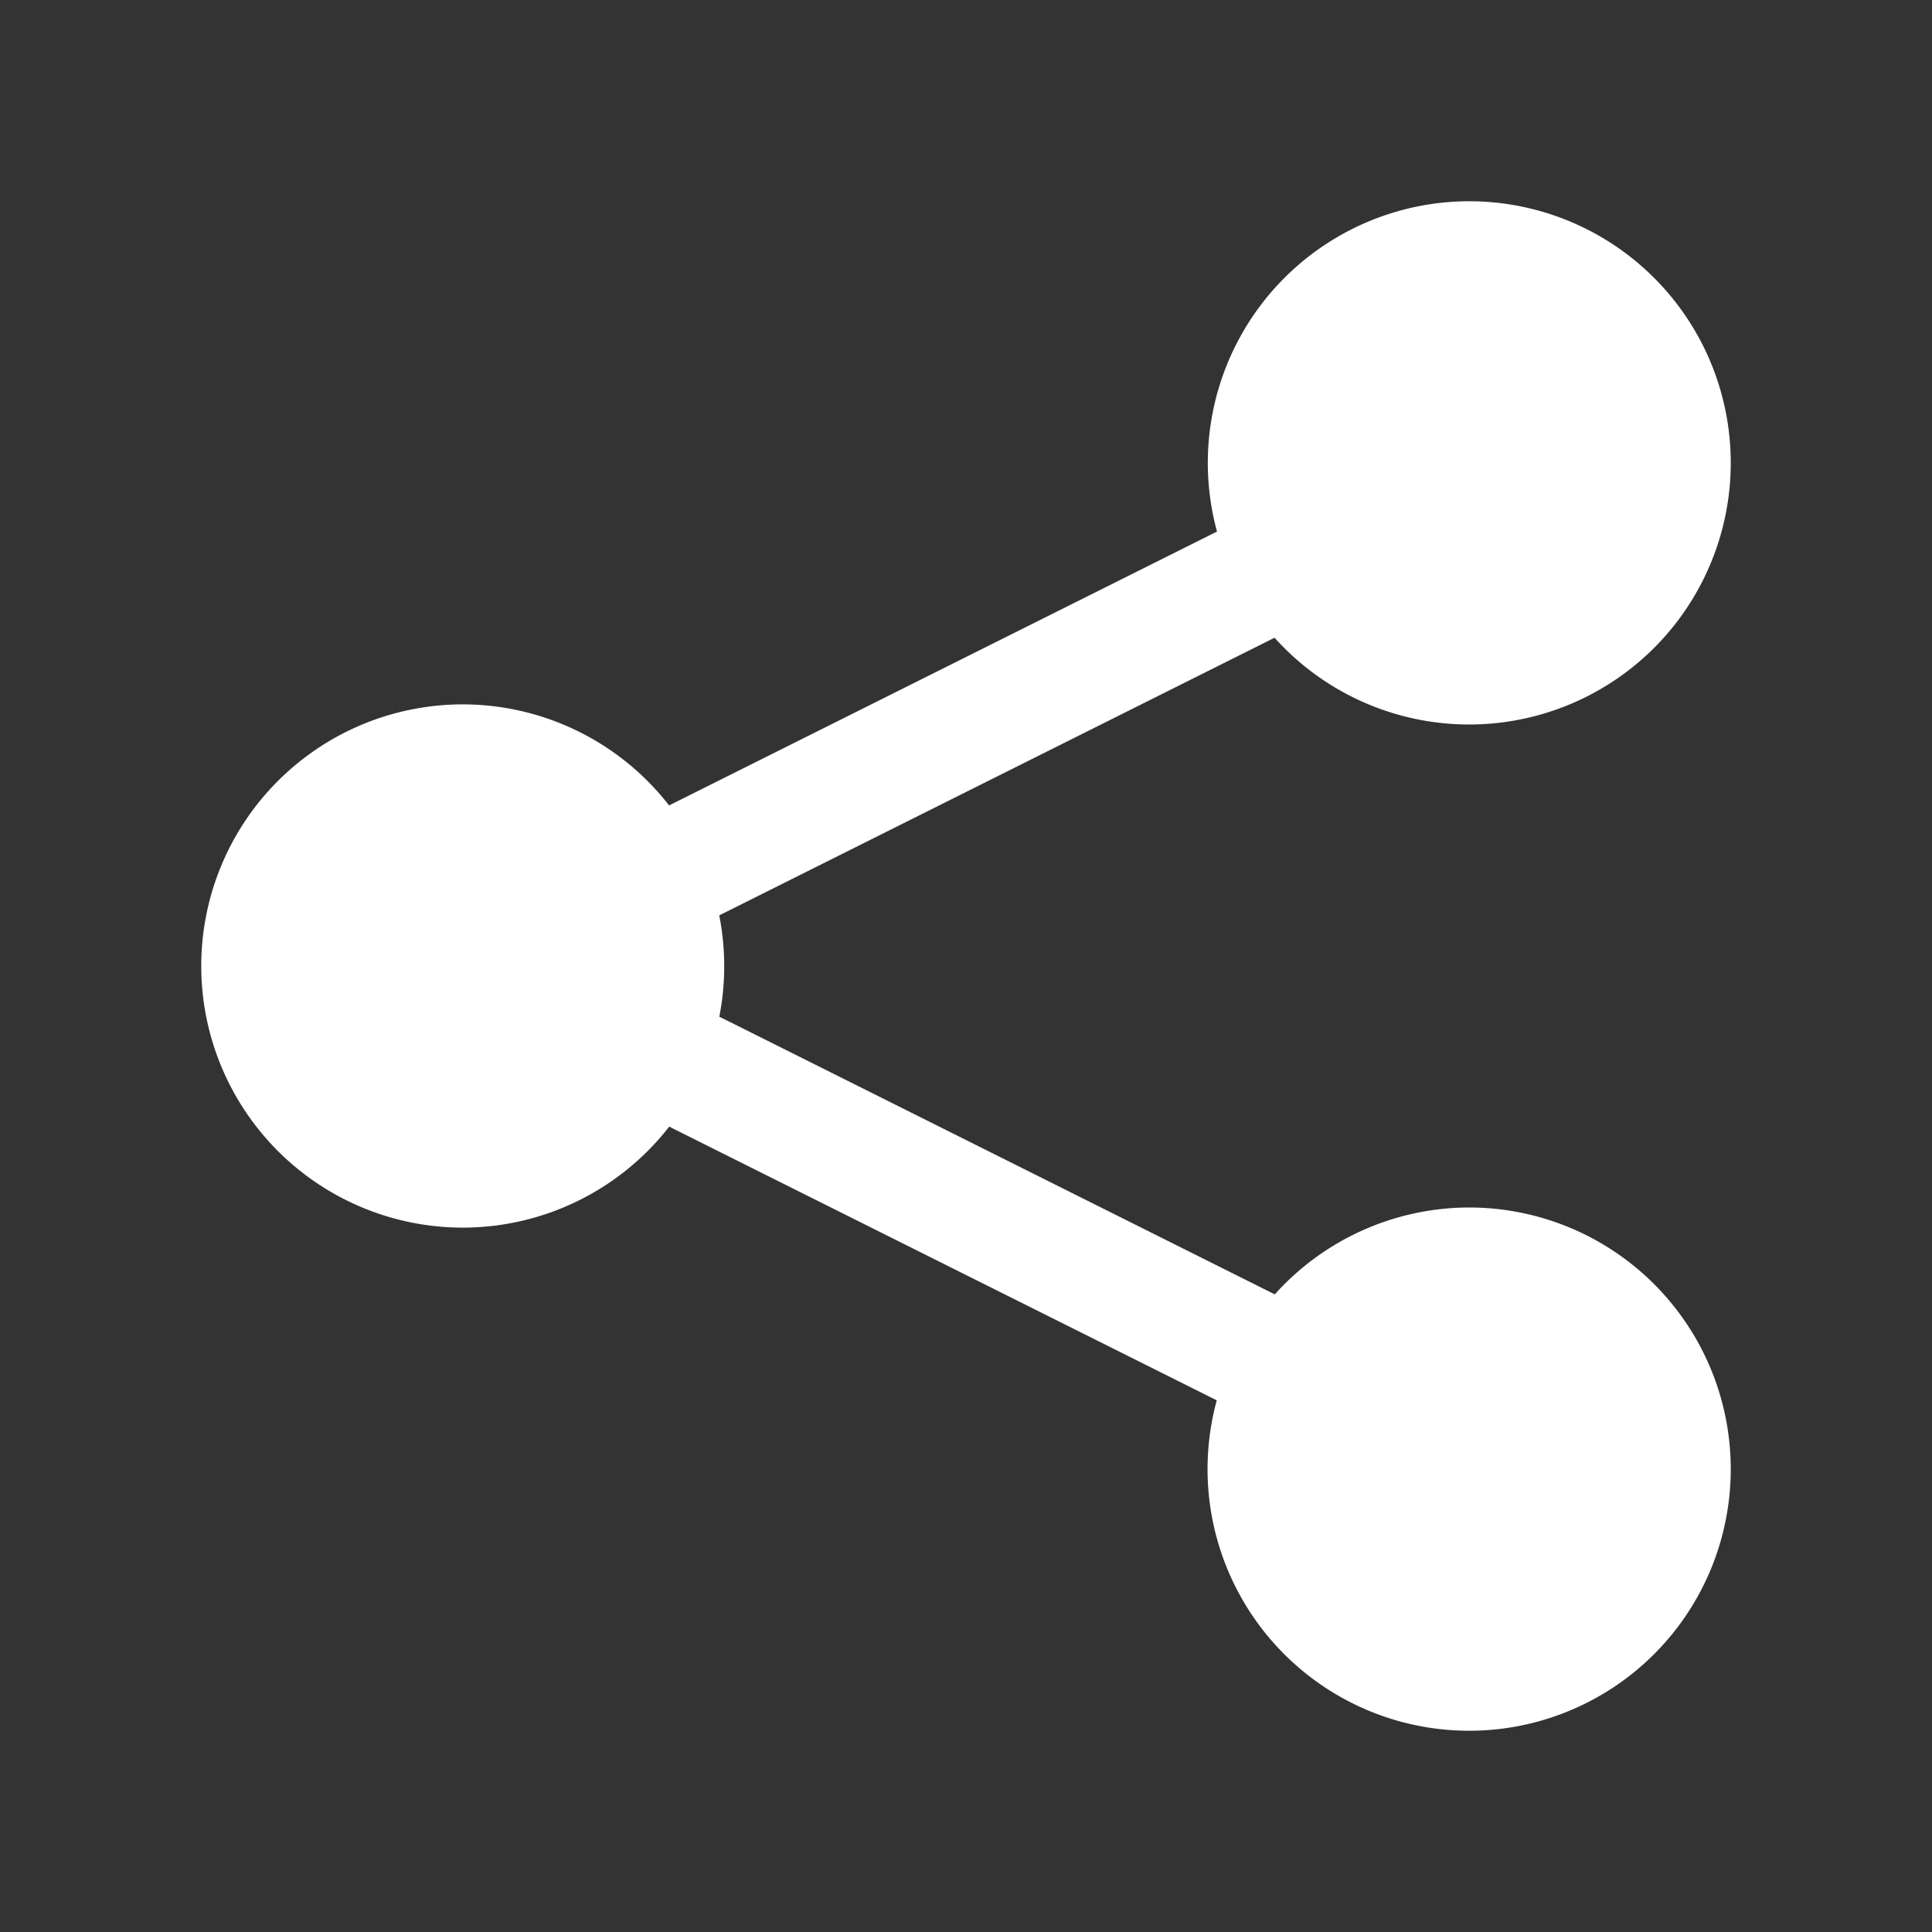 <svg xmlns="http://www.w3.org/2000/svg" viewBox="0 0 48 48">
  <rect x="0" y="0" width="48" height="48" fill="#333333" stroke="none"/>
  <path d="M36.5 5 A 6.5 6.5 0 0 0 30.236 13.207L30.121 13.264L16.738 19.953L16.623 20.01 A 6.5 6.5 0 0 0 11.5 17.5 A 6.5 6.5 0 0 0 11.5 30.5 A 6.5 6.5 0 0 0 16.627 27.99L16.738 28.047L30.121 34.736L30.23 34.791 A 6.5 6.5 0 0 0 36.5 43 A 6.5 6.5 0 0 0 36.5 30 A 6.5 6.5 0 0 0 31.672 32.158L31.461 32.053L18.08 25.363L17.871 25.26 A 6.5 6.5 0 0 0 17.869 22.742L18.08 22.637L31.461 15.947L31.666 15.844 A 6.5 6.5 0 0 0 36.5 18 A 6.5 6.5 0 0 0 36.5 5 z" fill="#FFFFFF" />
</svg>